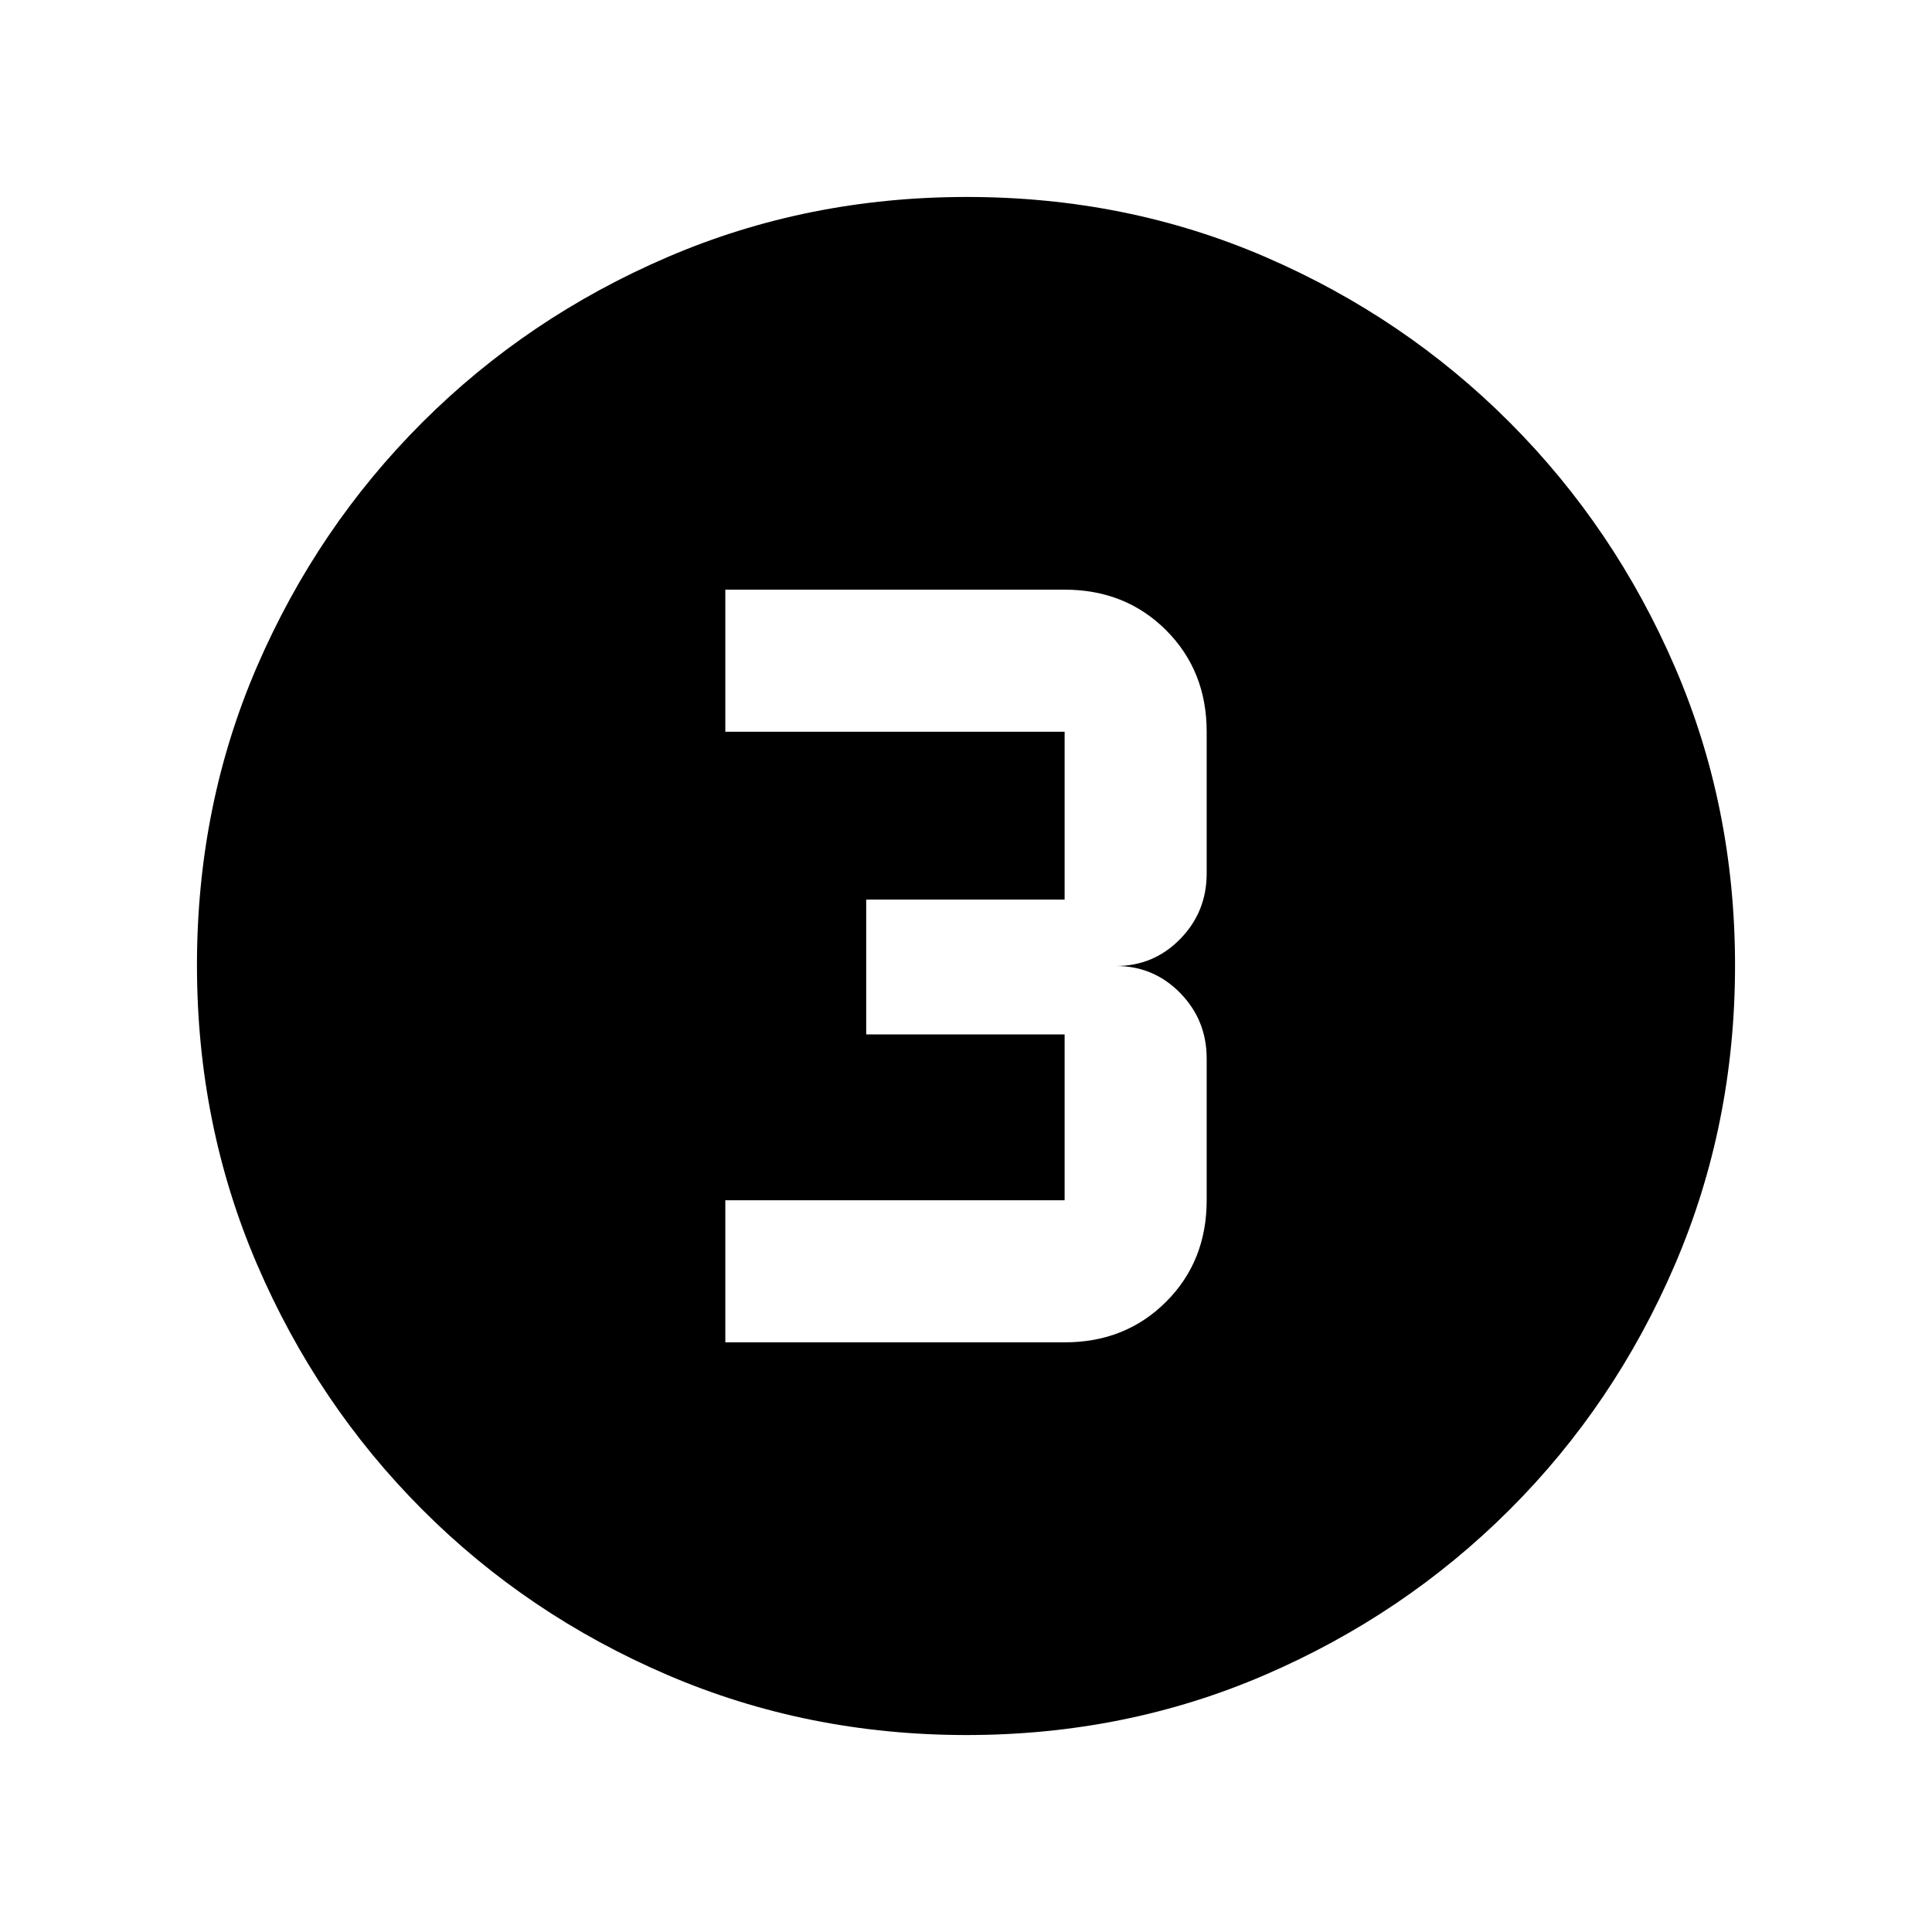 <svg xmlns="http://www.w3.org/2000/svg" height="20" viewBox="0 -960 960 960" width="20"><path d="M480.28-97.87q-79.1 0-148.69-29.88T209.8-209.93q-52.19-52.29-82.06-121.77-29.87-69.48-29.87-148.76 0-79.36 29.88-148.45Q157.63-698 209.93-750.2q52.29-52.19 121.77-82.06 69.48-29.87 148.76-29.87 79.36 0 148.45 29.88Q698-802.37 750.2-750.07q52.19 52.29 82.06 121.54 29.87 69.24 29.87 148.25 0 79.1-29.88 148.69T750.07-209.8q-52.29 52.19-121.54 82.06-69.24 29.87-148.25 29.87ZM360.41-293H529q30.27 0 50.43-20.16t20.16-50.43V-434q0-19.13-13.15-32.57Q573.29-480 554.59-480q18.7 0 31.85-13.43 13.15-13.44 13.15-32.57v-70.41q0-30.27-20.16-50.43T529-667H360.41v70.59H529V-513h-98.59v67H529v82.41H360.41V-293Z"/></svg>